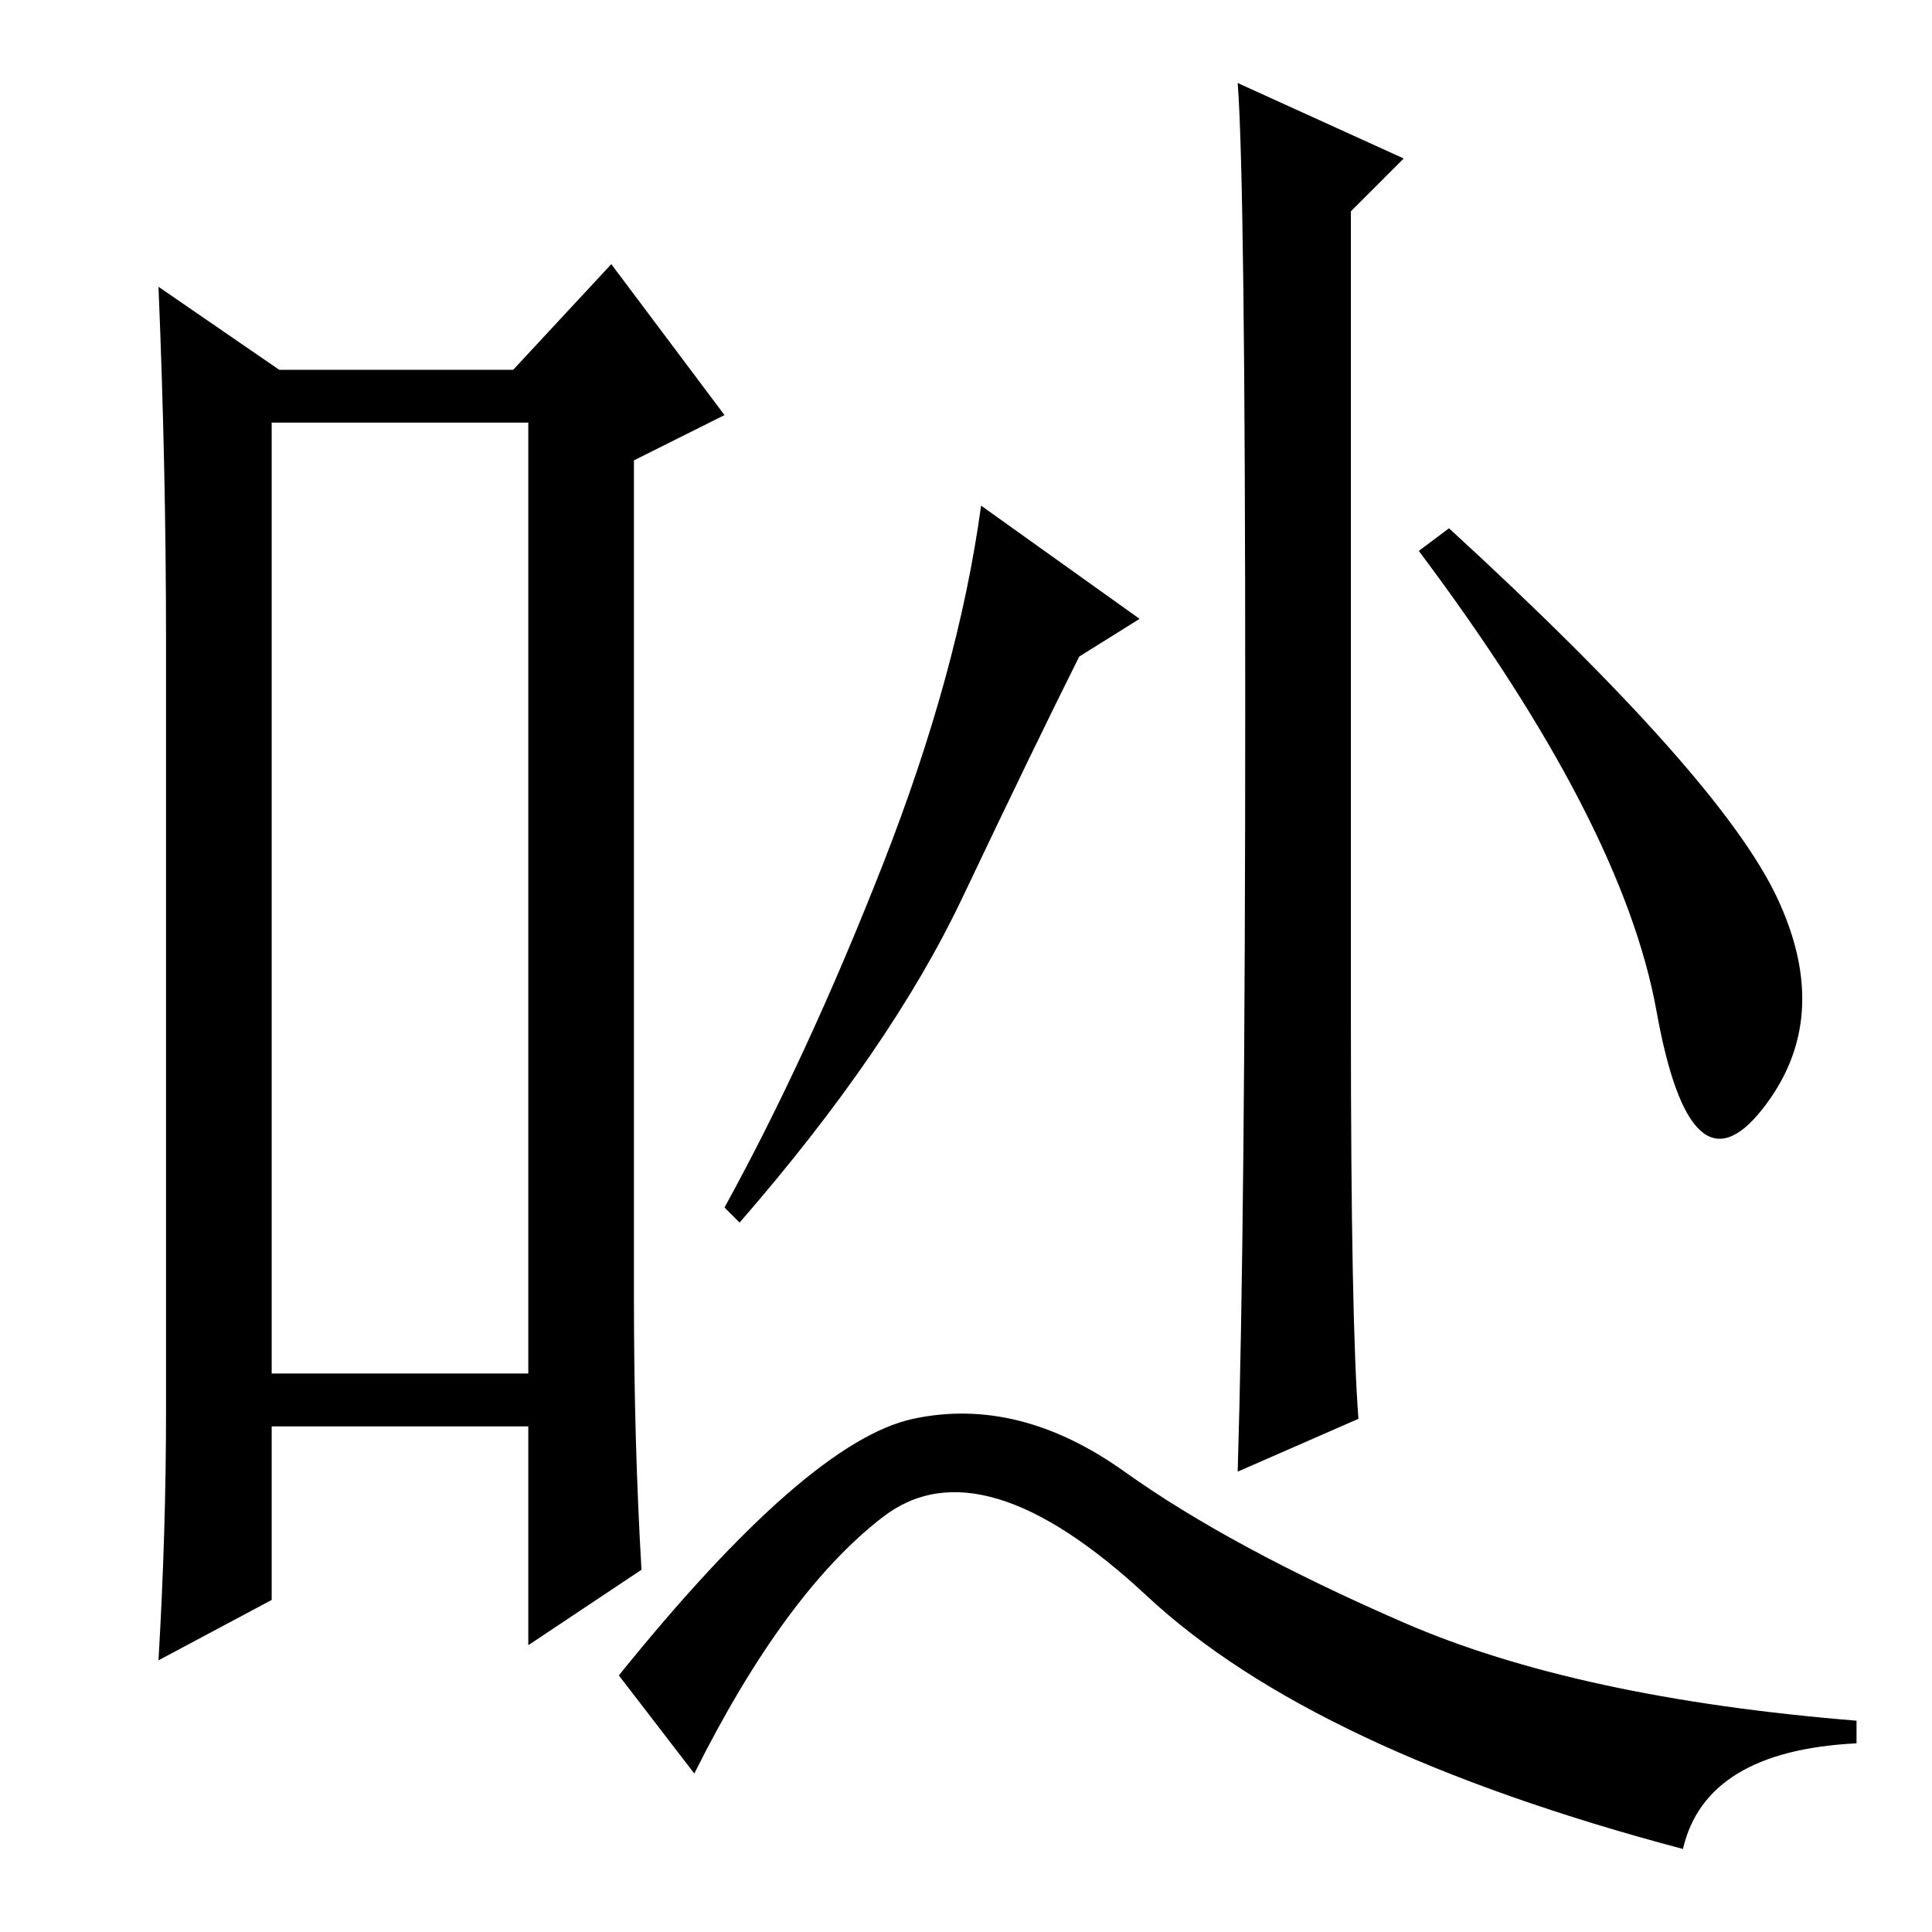 <?xml version="1.0" standalone="no"?>
<!DOCTYPE svg PUBLIC "-//W3C//DTD SVG 1.1//EN" "http://www.w3.org/Graphics/SVG/1.1/DTD/svg11.dtd" >
<svg xmlns="http://www.w3.org/2000/svg" xmlns:xlink="http://www.w3.org/1999/xlink" version="1.1" viewBox="0 -36 256 256">
  <g transform="matrix(1 0 0 -1 0 220)">
   <path fill="currentColor"
d="M36 200v-126h34v126h-34zM22 69v102q0 23 -1 47l16 -11h31l13 14l15 -20l-12 -6v-111q0 -19 1 -36l-15 -10v29h-34v-23l-15 -8q1 17 1 33zM143 169q-6 -12 -15.5 -32t-29.5 -43l-2 2q11 20 21 45.5t13 47.5l21 -15zM179 120.5q0 -39.5 1 -52.5l-16 -7q1 33 1 102t-1 82
l22 -10l-7 -7v-107.5zM192 186q36 -33 43.5 -49t-2 -28t-14 13t-31.5 61zM149 61q14 -10 37 -20t60 -13v-3q-20 -1 -23 -14q-49 13 -71 33.5t-35 10.5t-25 -34l-10 13q25 31 39 34t28 -7z" />
  </g>

</svg>
